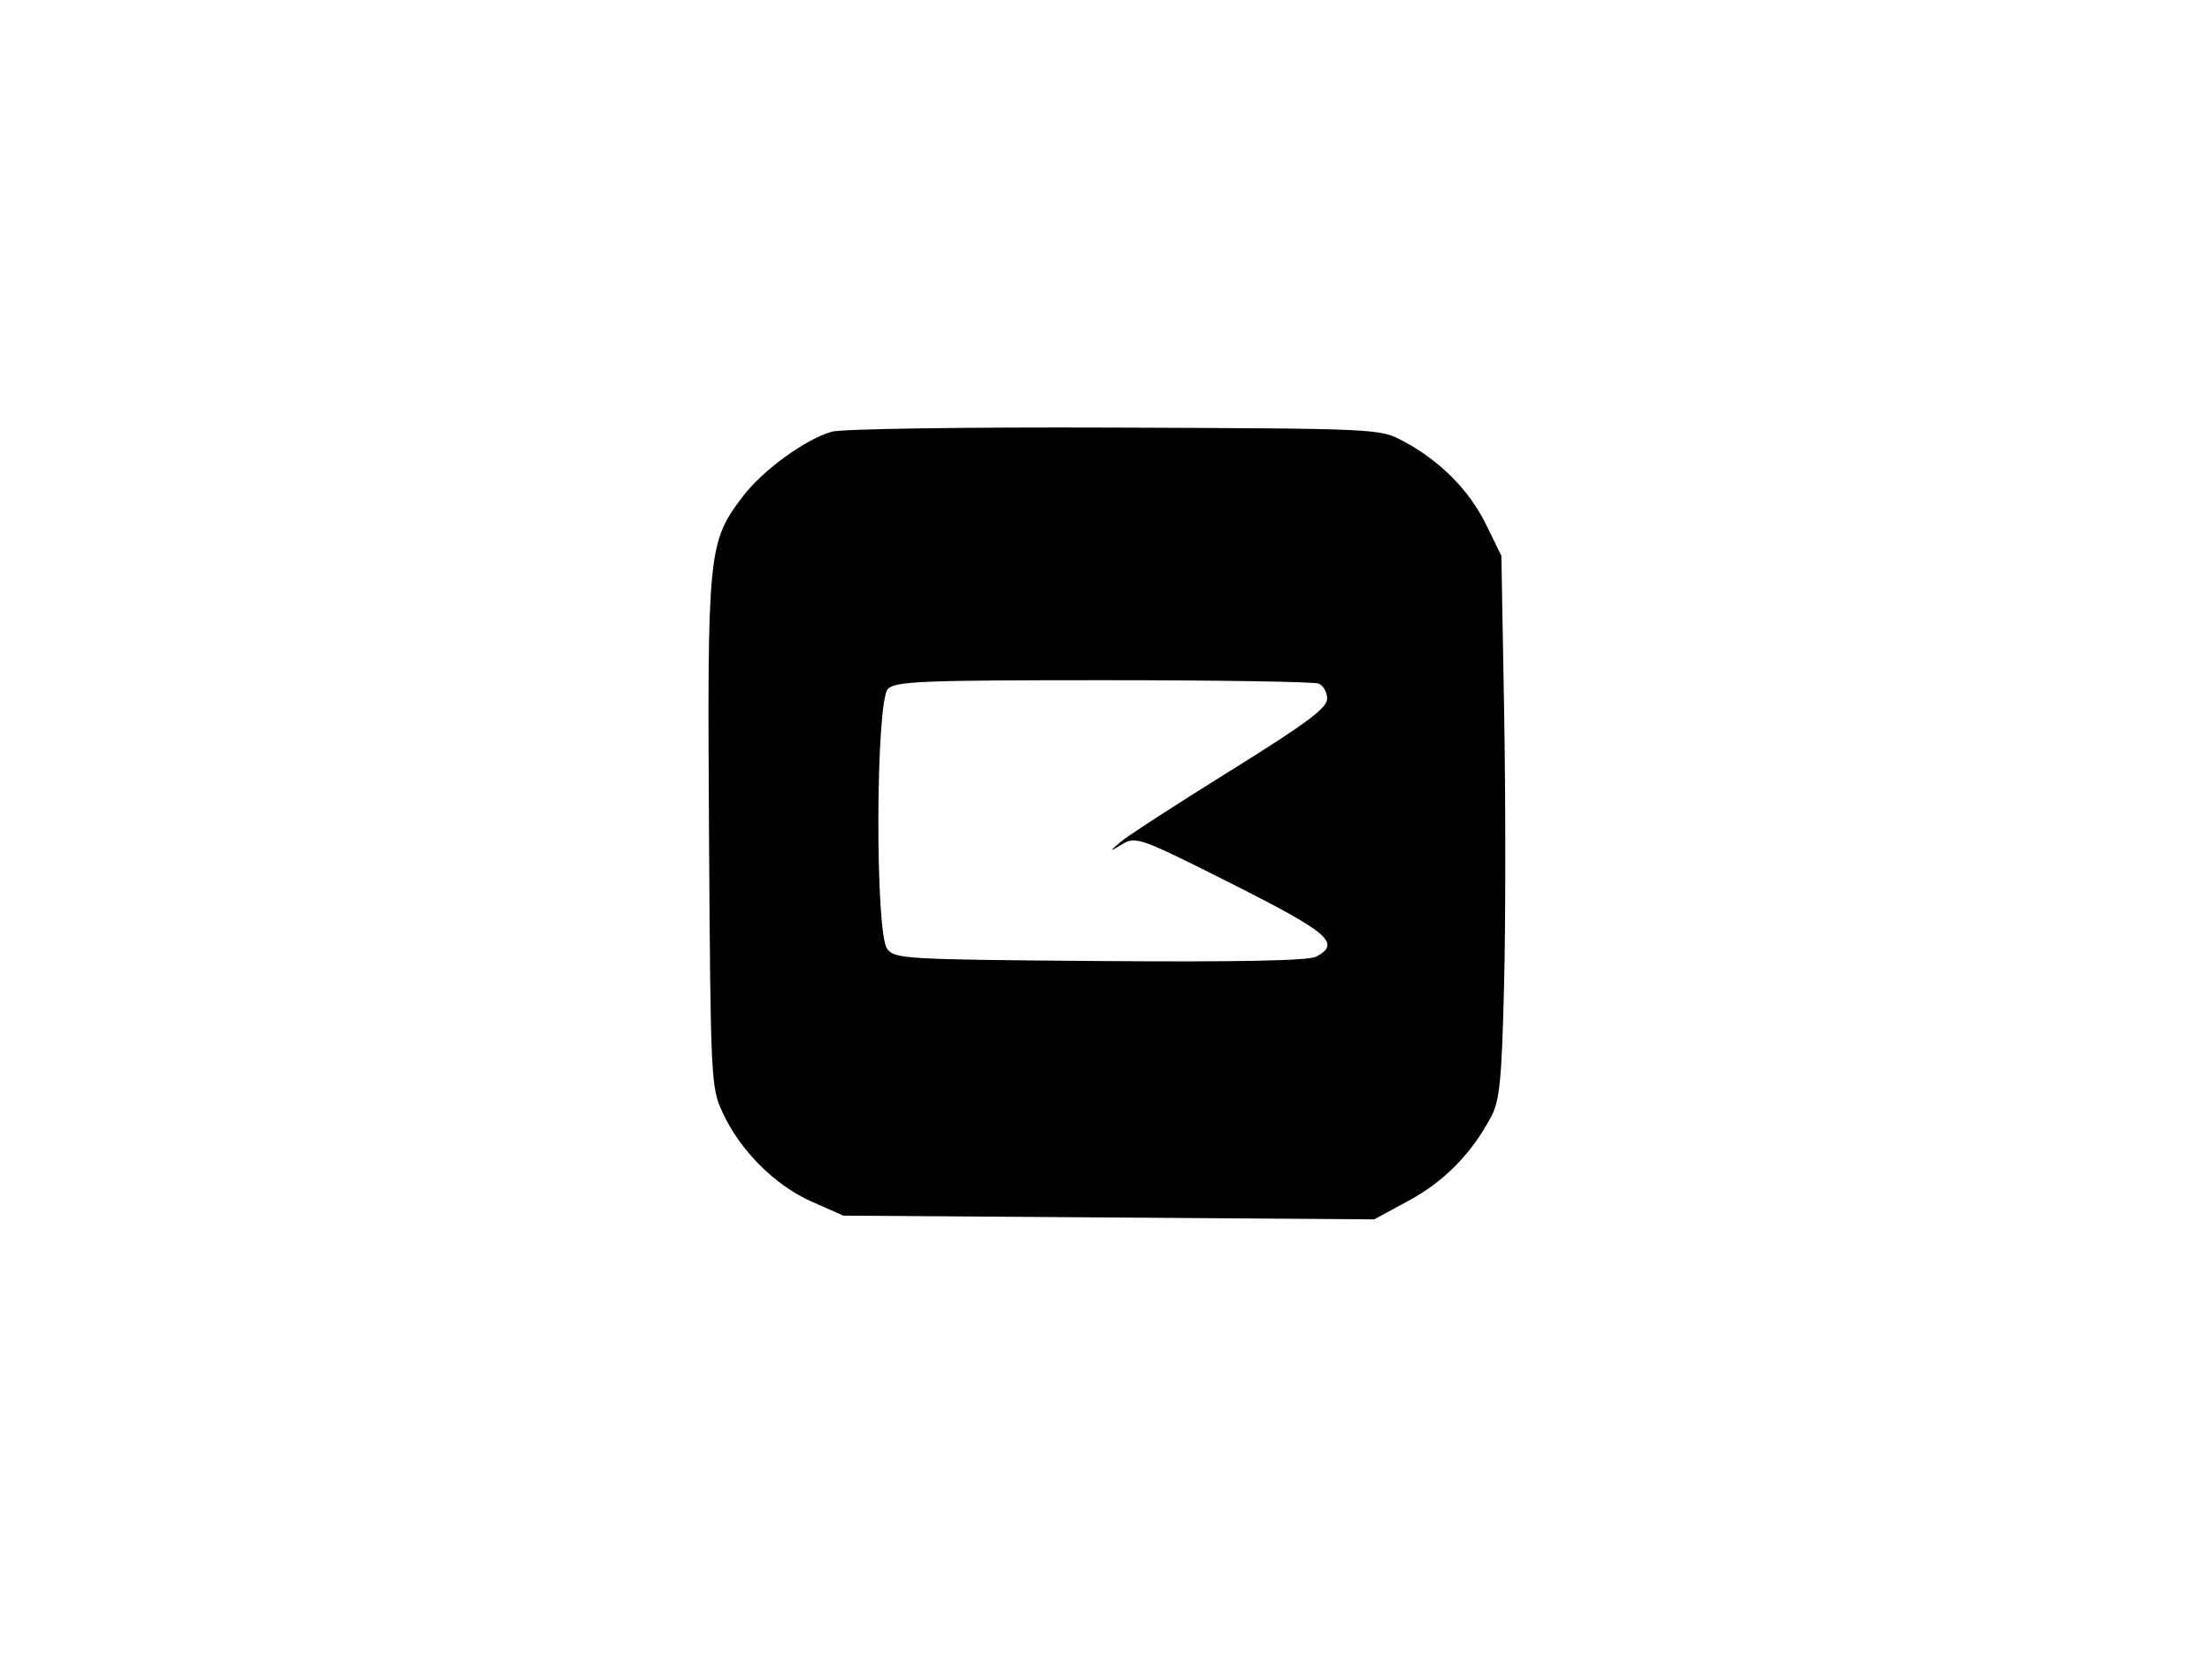 <svg xmlns="http://www.w3.org/2000/svg" width="400" height="300" viewBox="0 0 400 300" version="1.1">
	<path d="M 150.365 78.071 C 145.494 79.511, 137.900 85.061, 134.292 89.816 C 128.056 98.037, 127.891 99.684, 128.212 150.638 C 128.492 195.215, 128.561 196.631, 130.661 201.176 C 133.841 208.057, 140.116 214.335, 146.753 217.276 L 152.500 219.824 200.500 220.162 L 248.500 220.500 254.834 217.066 C 261.160 213.636, 266.097 208.604, 269.616 202 C 271.202 199.022, 271.556 195.442, 271.990 178 C 272.271 166.725, 272.275 144.675, 272 129 L 271.500 100.500 268.720 94.839 C 265.667 88.623, 260.415 83.328, 253.795 79.793 C 249.503 77.502, 249.468 77.500, 201.500 77.322 C 174.343 77.221, 152.139 77.546, 150.365 78.071 M 160.571 124.571 C 158.354 126.788, 158.219 168.548, 160.419 171.559 C 161.772 173.411, 163.543 173.513, 198.919 173.785 C 223.882 173.977, 236.654 173.721, 238 173 C 242.543 170.569, 240.371 168.691, 222.746 159.812 C 206.266 151.510, 205.389 151.191, 203 152.622 C 200.540 154.095, 200.533 154.090, 202.552 152.309 C 203.681 151.314, 212.563 145.550, 222.291 139.500 C 236.244 130.821, 239.979 128.048, 239.988 126.357 C 239.995 125.178, 239.288 123.941, 238.418 123.607 C 237.548 123.273, 220.030 123, 199.490 123 C 166.871 123, 161.944 123.199, 160.571 124.571" stroke="none" fill="black" fill-rule="evenodd"/>
</svg>